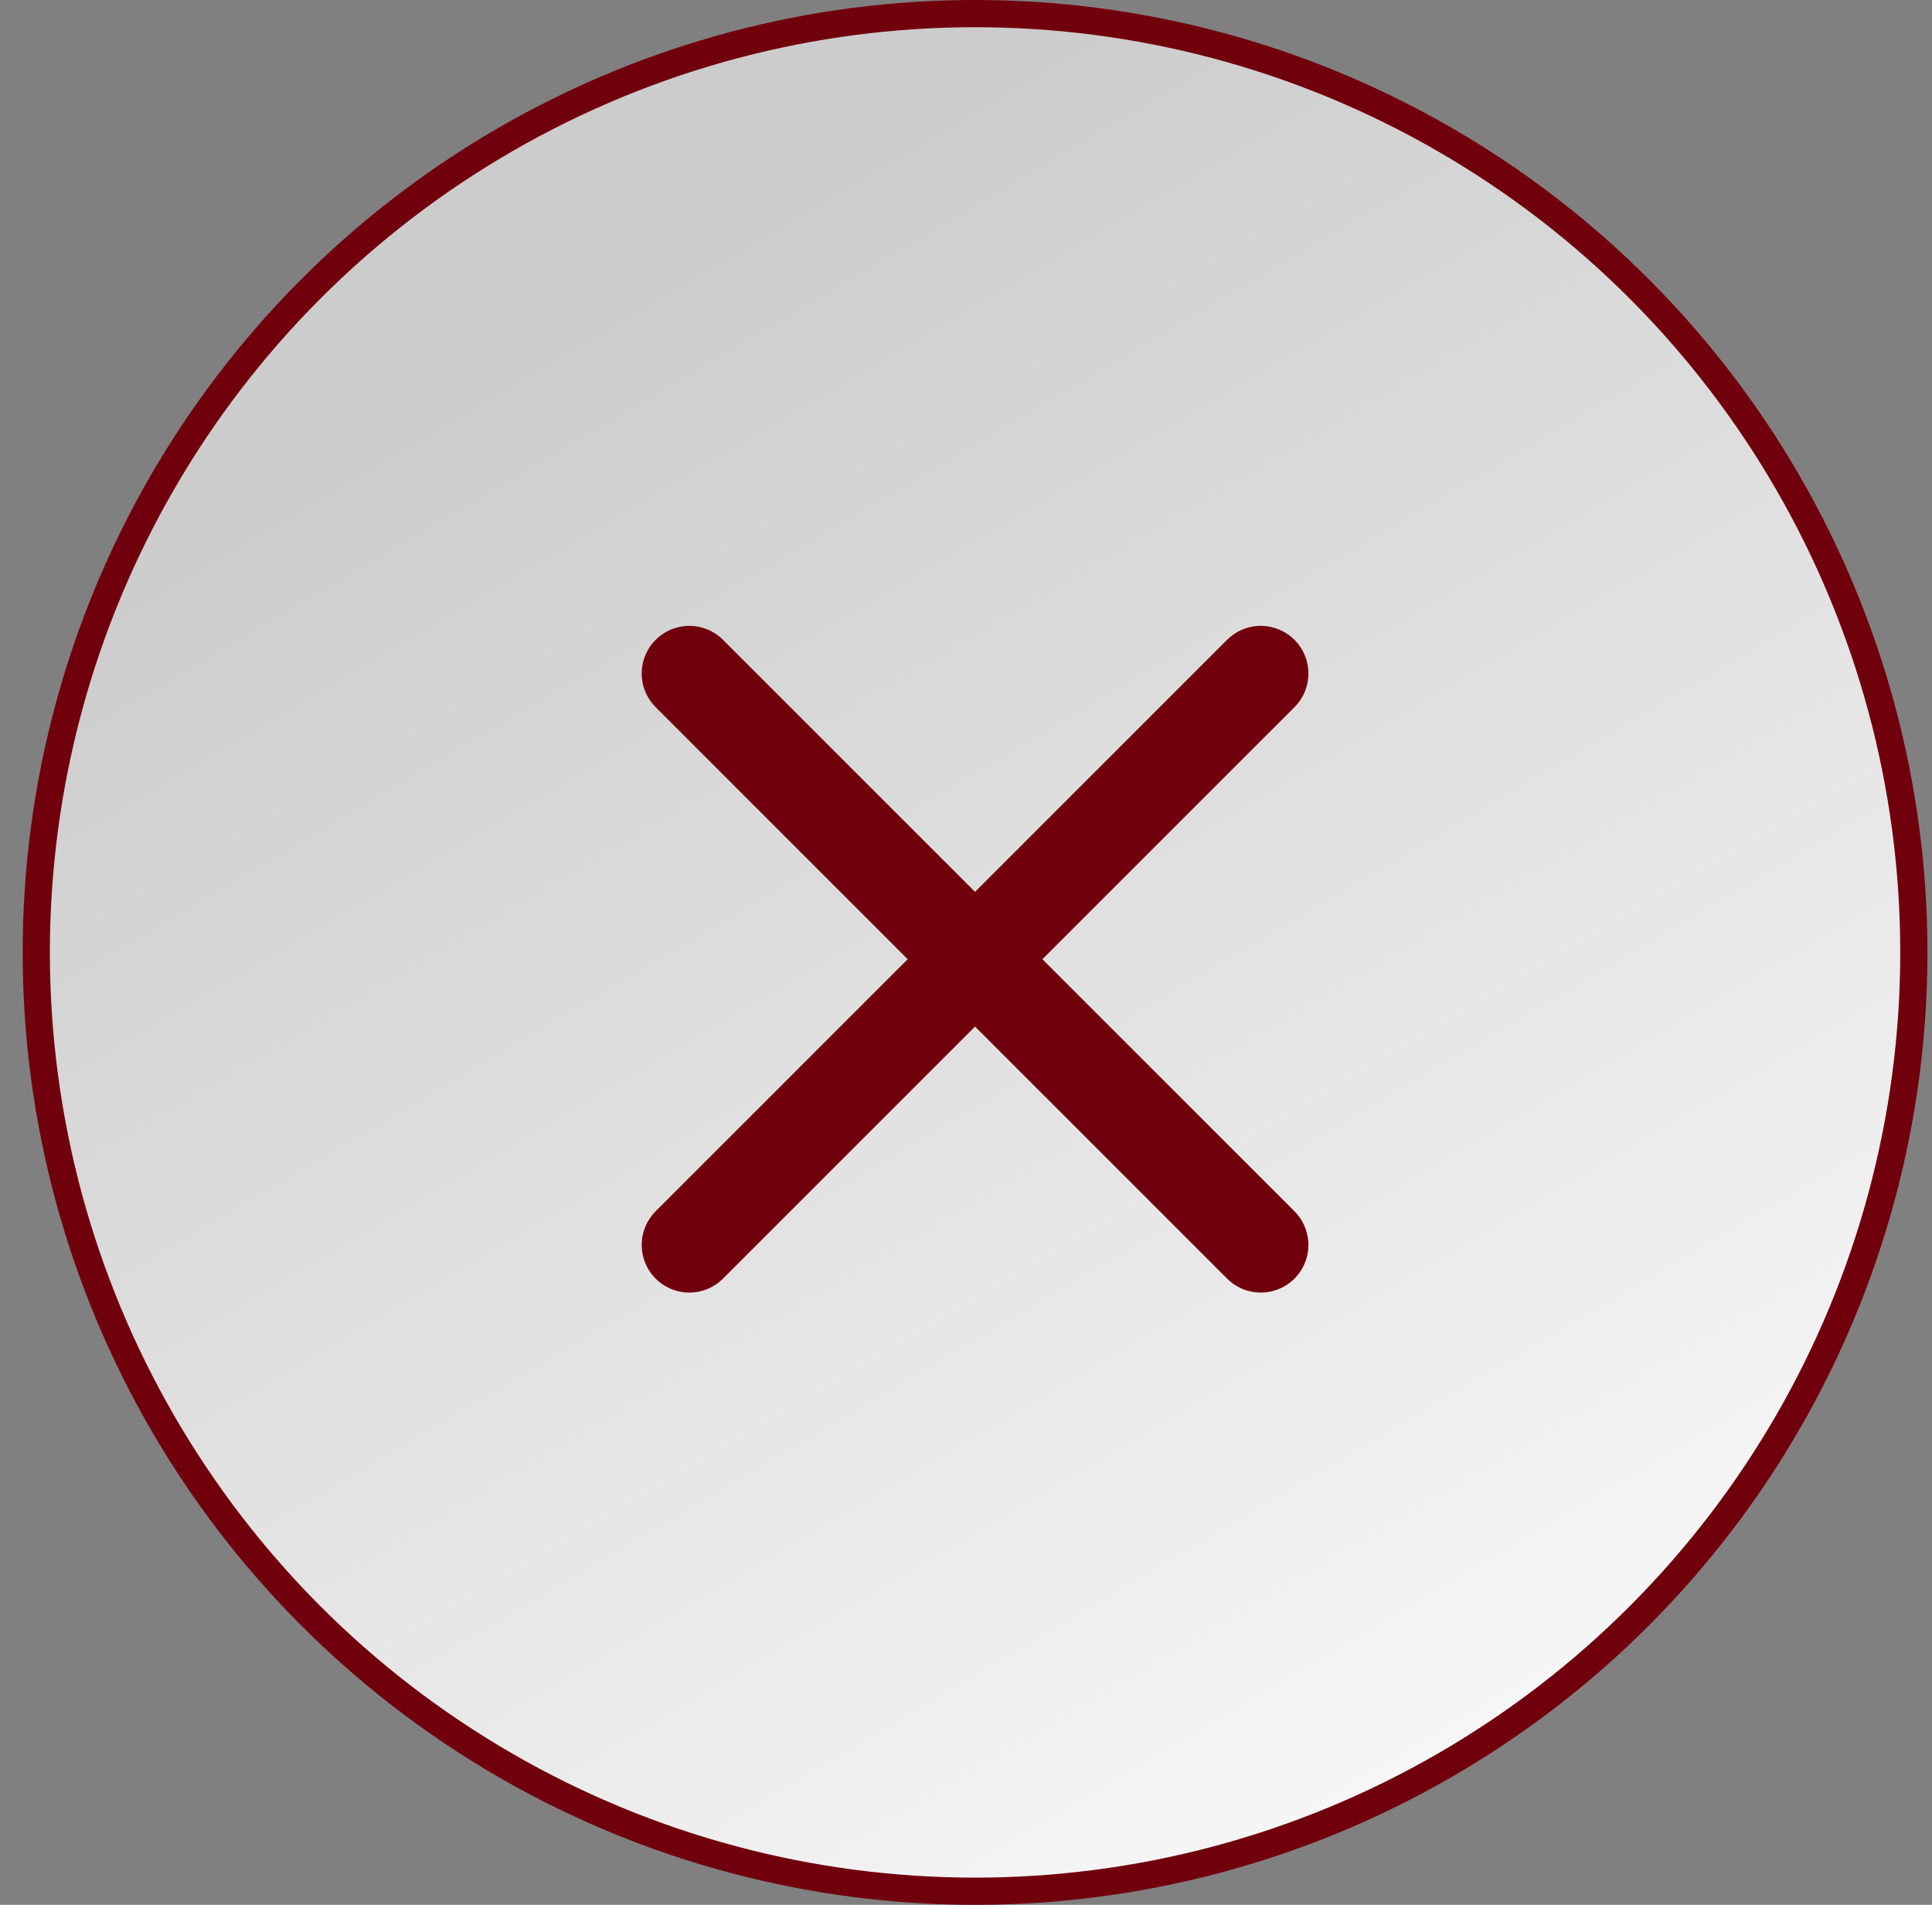 <svg width="71" height="70" viewBox="0 0 71 70" fill="none" xmlns="http://www.w3.org/2000/svg">
<rect x="0" y="0" width="71" height="70" fill="#808080" stroke="none"/>
<circle cx="35.833" cy="35" r="34.5" fill="url(#paint0_linear_7034_2746)" stroke="#71000D"/>
<path d="M46.333 24.75L25.332 45.75" stroke="#71000D" stroke-width="3.5" stroke-linecap="round" stroke-linejoin="round"/>
<path d="M25.332 24.75L46.333 45.75" stroke="#71000D" stroke-width="3.5" stroke-linecap="round" stroke-linejoin="round"/>
<defs>
<linearGradient id="paint0_linear_7034_2746" x1="70.832" y1="70" x2="32.086" y2="4.276" gradientUnits="userSpaceOnUse">
<stop stop-color="white"/>
<stop offset="1" stop-color="white" stop-opacity="0.6"/>
</linearGradient>
</defs>
</svg>
